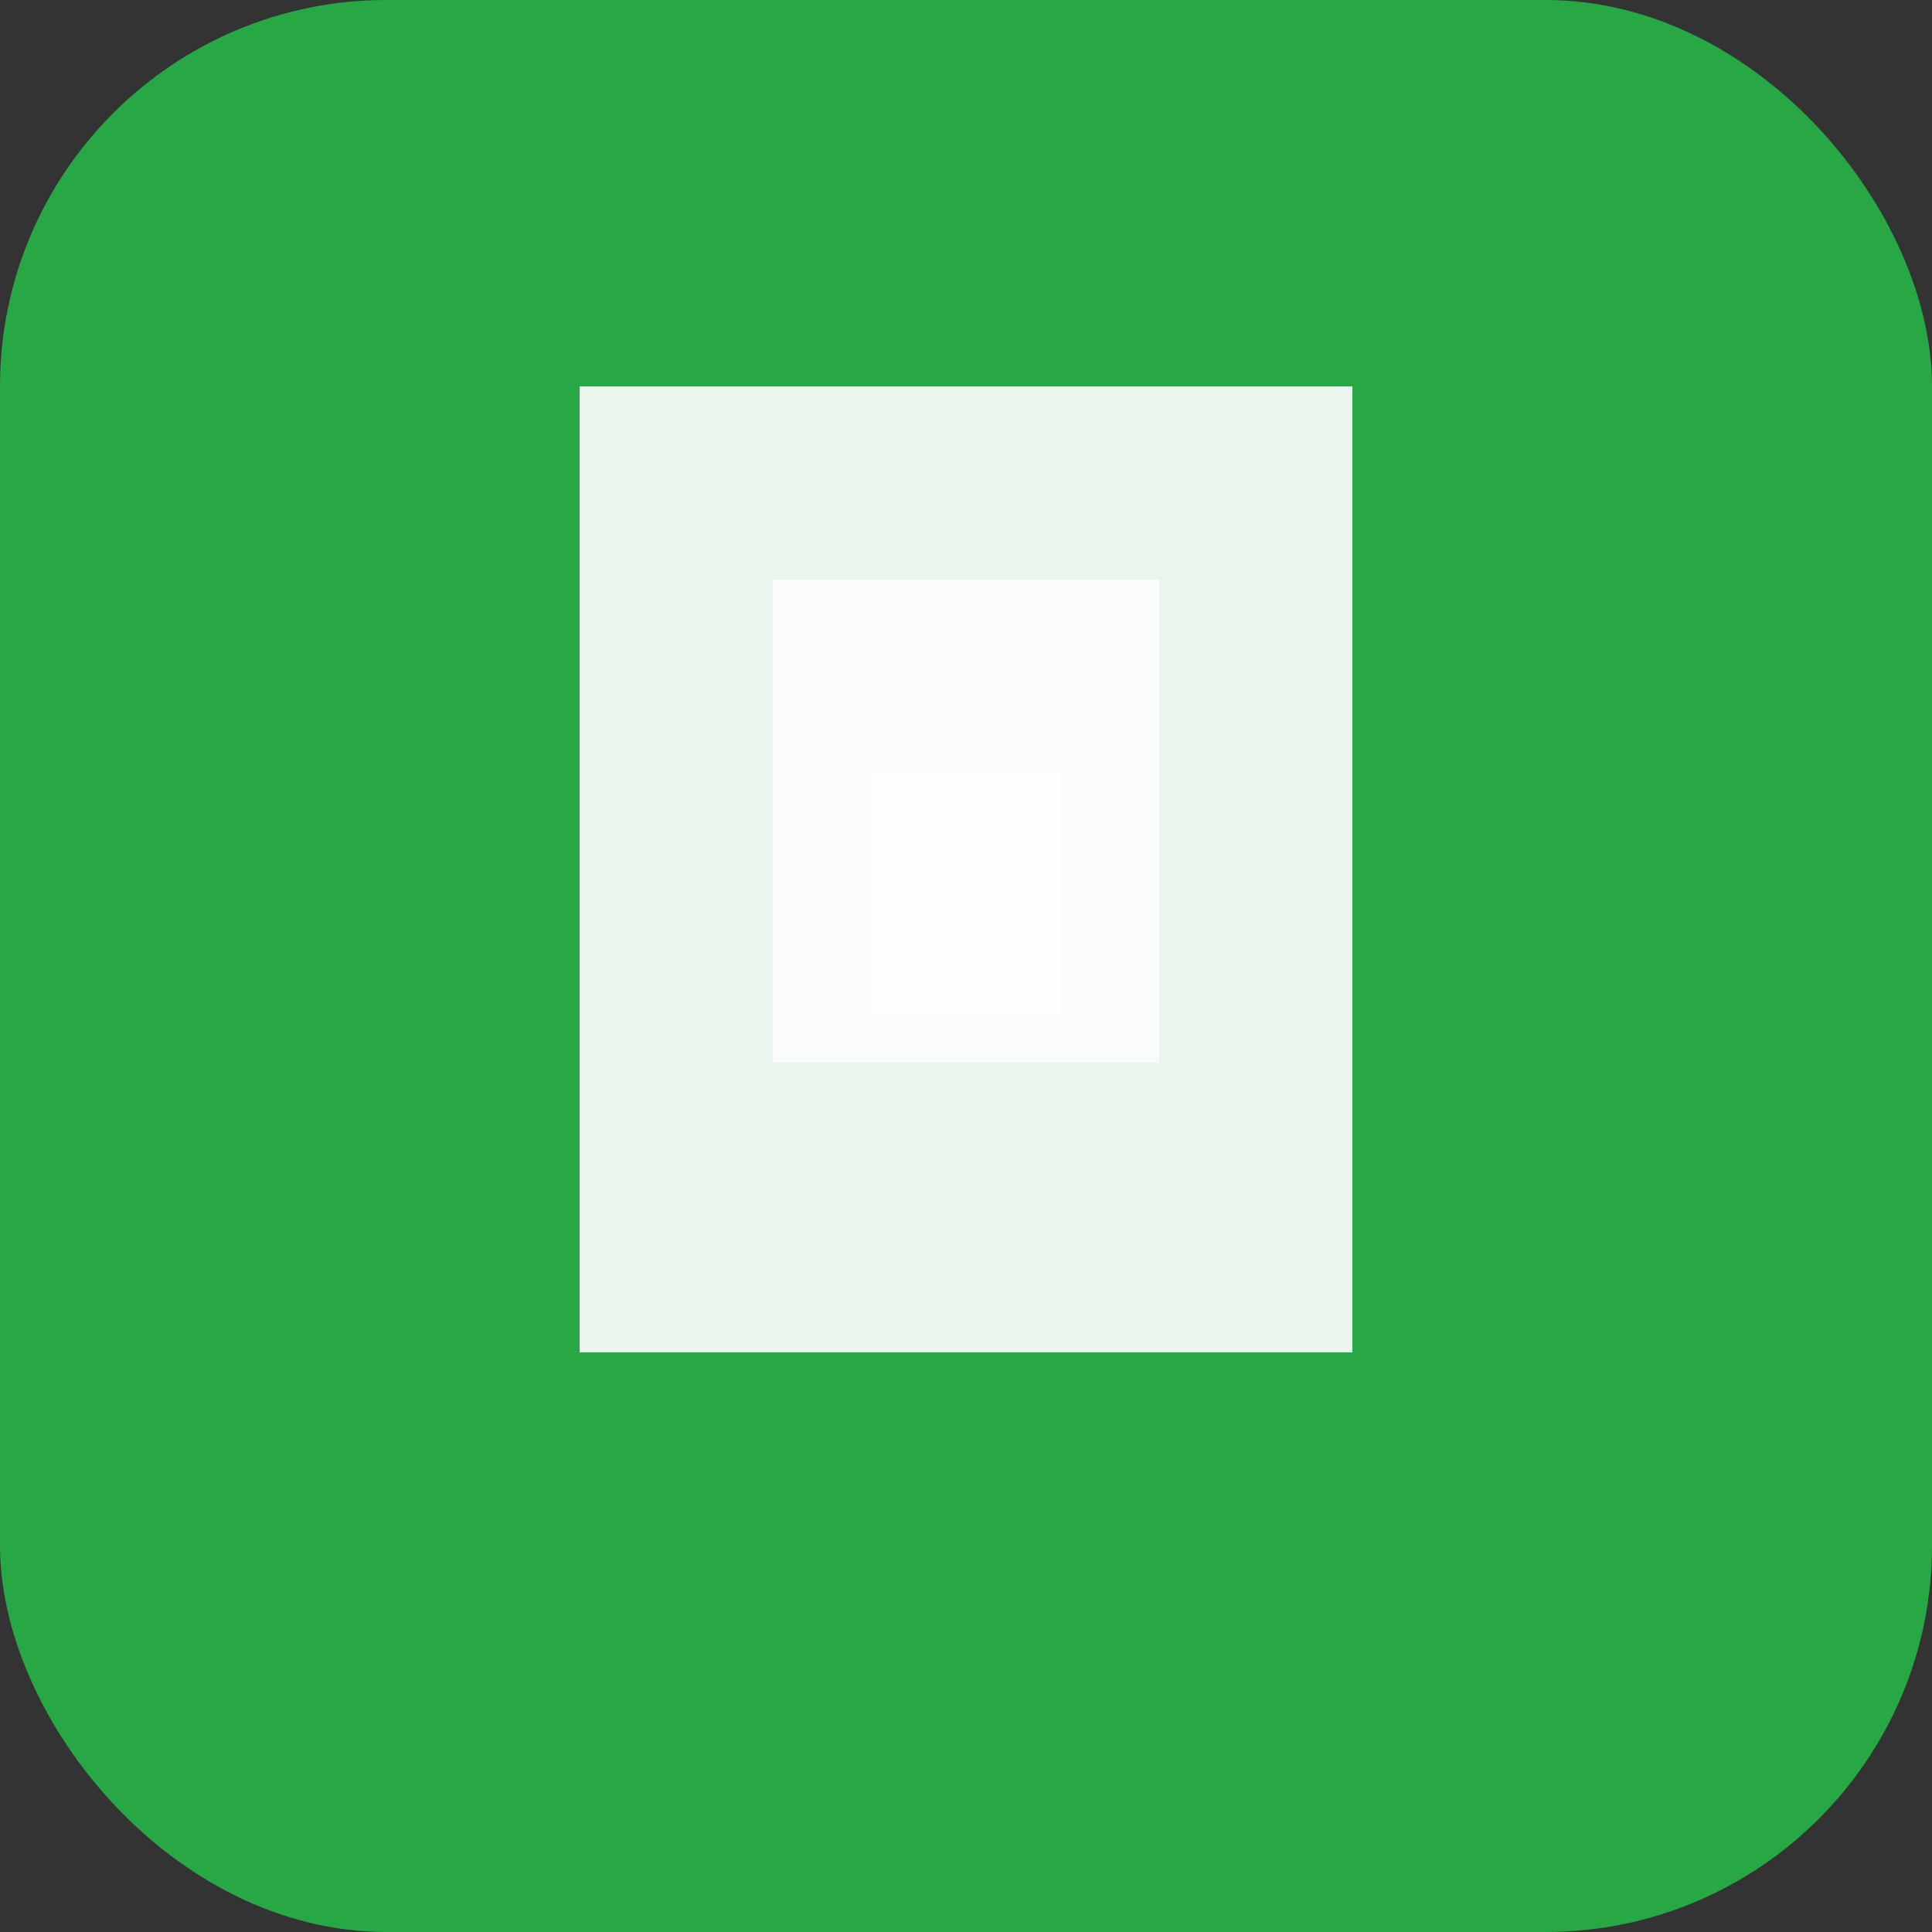 <svg width="40" height="40" viewBox="0 0 40 40" xmlns="http://www.w3.org/2000/svg">
  <rect x="0" y="0" width="40" height="40" fill="#333333" stroke="none"/>
  <!-- Fundo verde -->
  <rect width="40" height="40" rx="8" fill="#28a745"/>
  
  <!-- Símbolo branco estilizado (S/M interligadas) -->
  <path d="M12 8C12 8 16 8 20 8C24 8 28 8 28 8C28 8 28 12 28 16C28 20 28 24 28 28C28 28 24 28 20 28C16 28 12 28 12 28C12 28 12 24 12 20C12 16 12 12 12 8Z" fill="white" opacity="0.9"/>
  <path d="M16 12C16 12 18 12 20 12C22 12 24 12 24 12C24 12 24 14 24 16C24 18 24 20 24 22C24 22 22 22 20 22C18 22 16 22 16 22C16 22 16 20 16 18C16 16 16 14 16 12Z" fill="white" opacity="0.7"/>
  <path d="M18 16C18 16 19 16 20 16C21 16 22 16 22 16C22 16 22 17 22 18C22 19 22 20 22 21C22 21 21 21 20 21C19 21 18 21 18 21C18 21 18 20 18 19C18 18 18 17 18 16Z" fill="white" opacity="0.5"/>
</svg>

